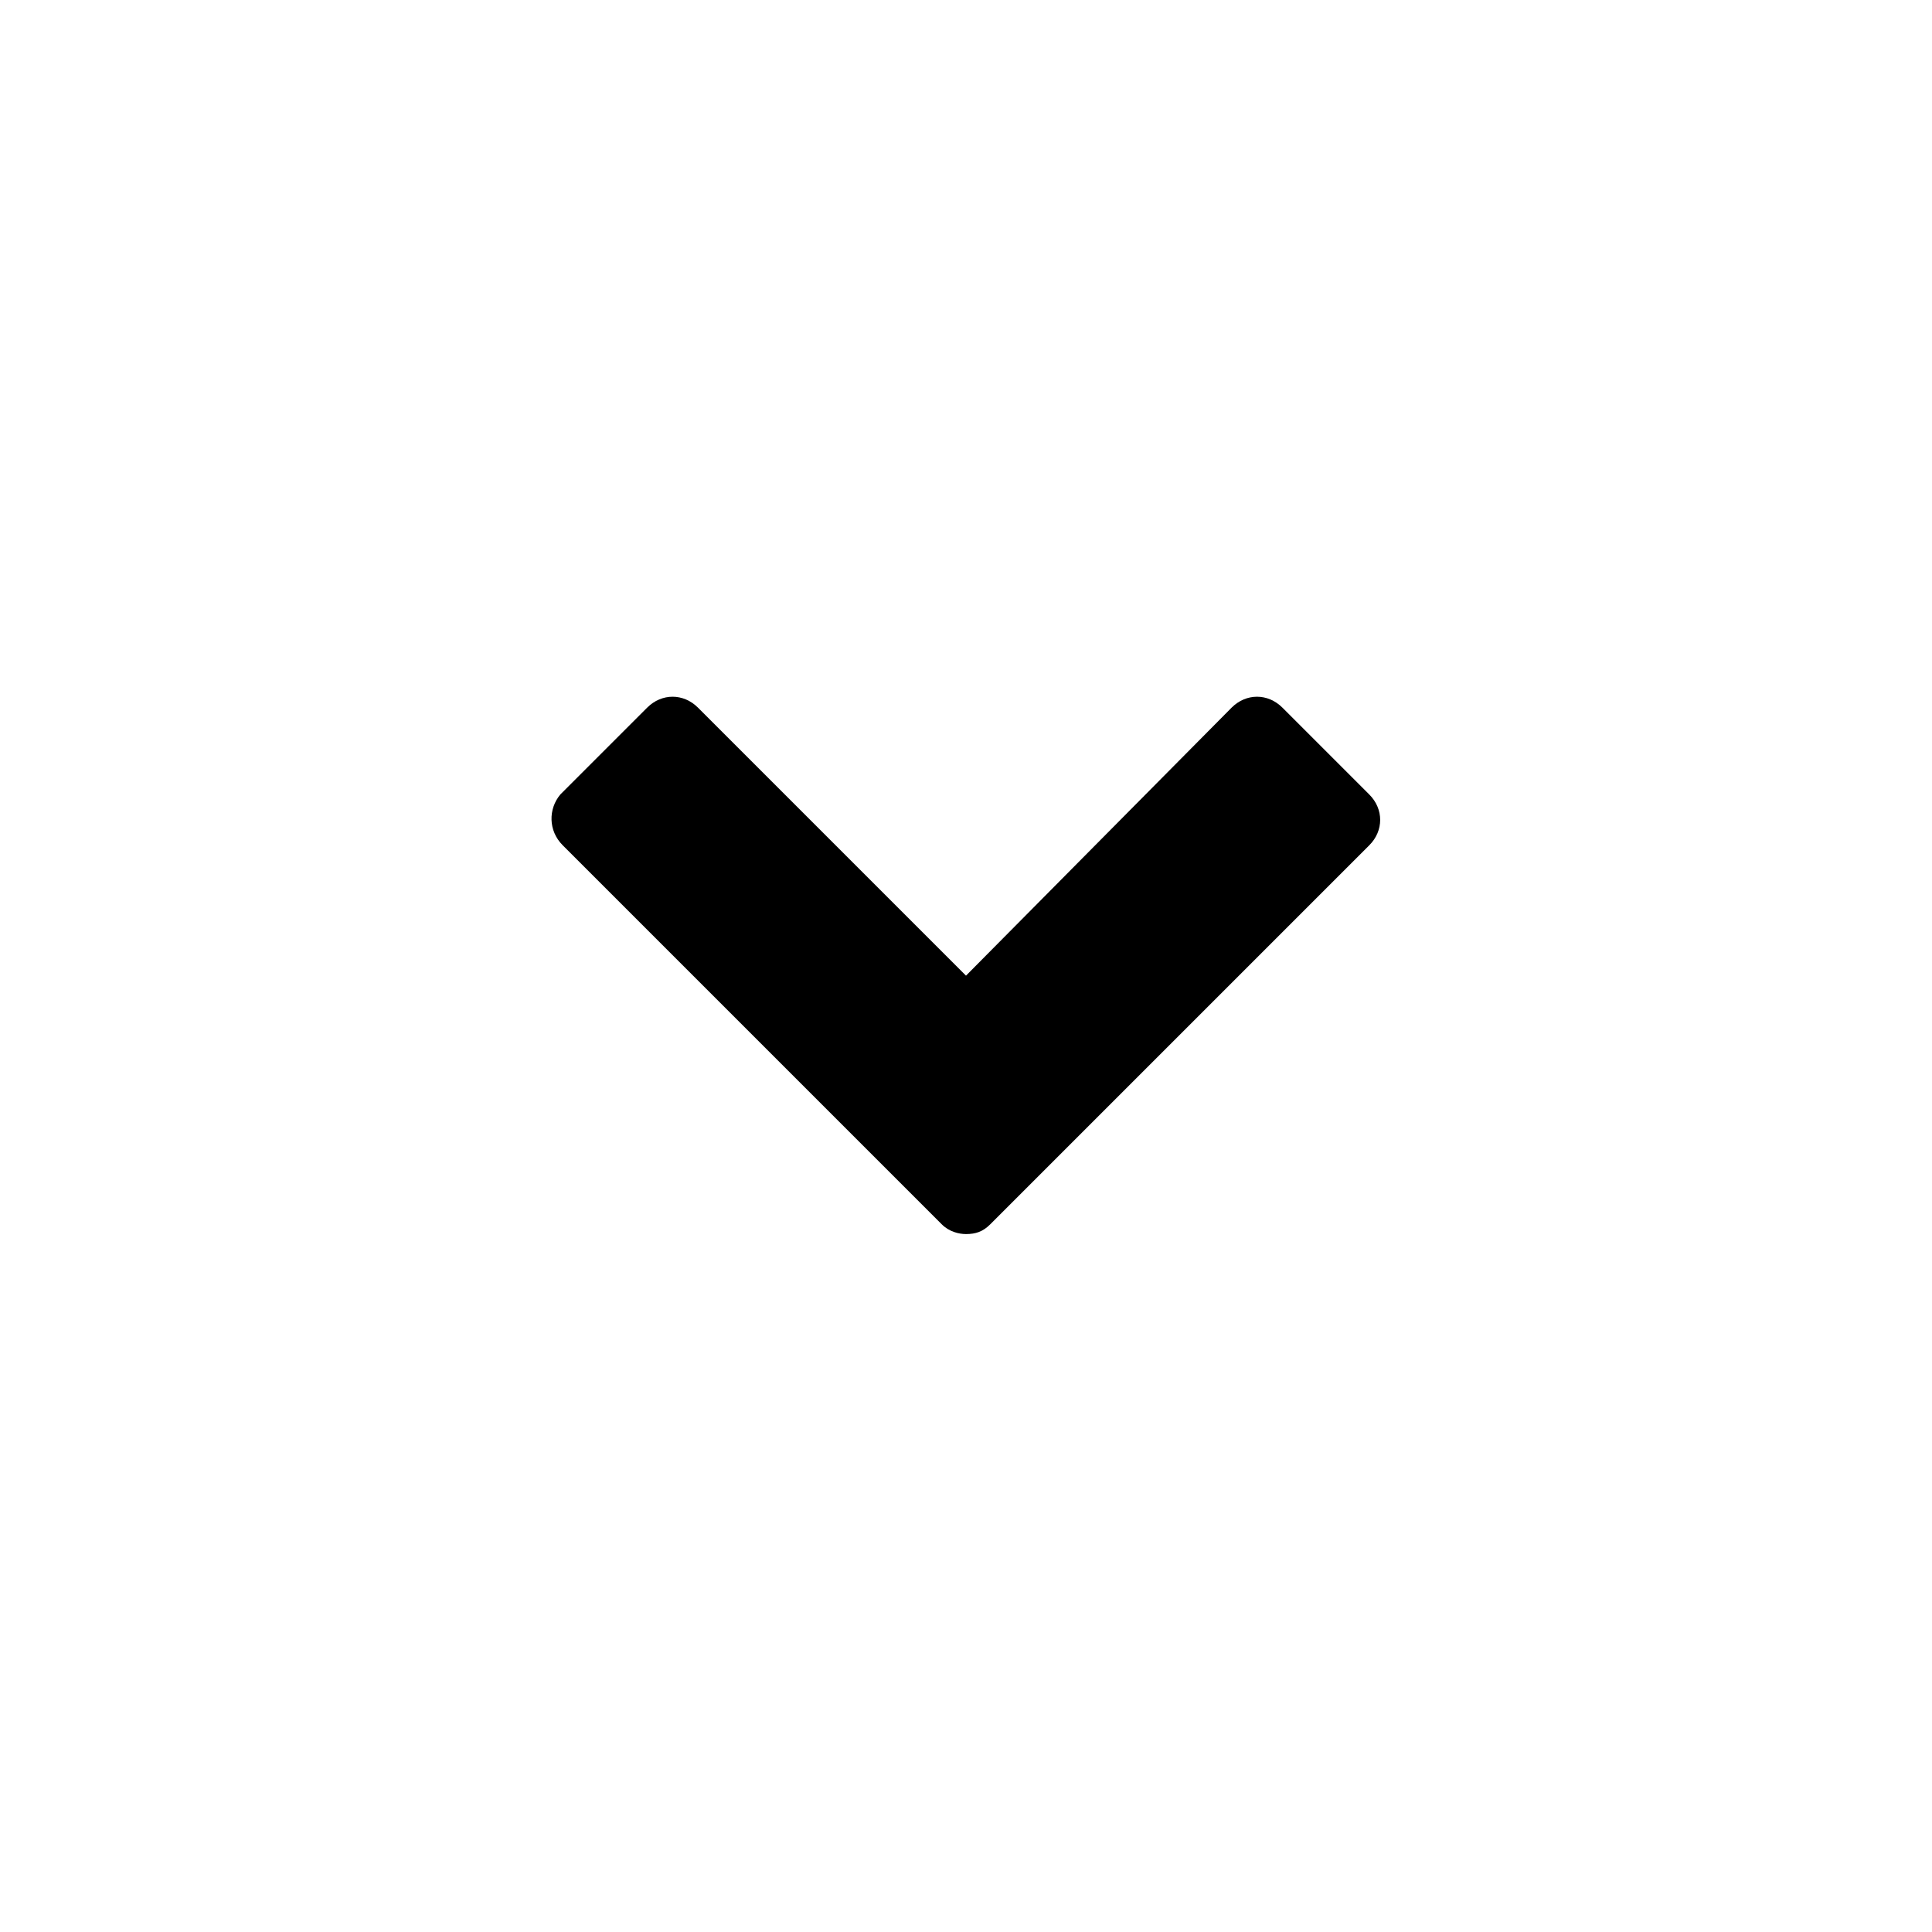 <?xml version="1.0" encoding="utf-8"?>
<!-- Generator: Adobe Illustrator 19.1.0, SVG Export Plug-In . SVG Version: 6.00 Build 0)  -->
<svg version="1.0" id="Ebene_1" xmlns="http://www.w3.org/2000/svg" xmlns:xlink="http://www.w3.org/1999/xlink" x="0px" y="0px"
	 viewBox="0 0 80 80" style="enable-background:new 0 0 80 80;" xml:space="preserve">
<style type="text/css">
	.st0{fill:none;}
	.st1{fill:#FFFFFF;}
	.st2{opacity:0.1;}
</style>
<path d="M23.3,35L39,50.7c0.3,0.3,0.7,0.4,1,0.4v0c0,0,0,0,0,0c0,0,0,0,0,0v0c0.4,0,0.7-0.1,1-0.4L56.7,35c0.6-0.6,0.6-1.5,0-2.1
	l-3.6-3.6c-0.6-0.6-1.5-0.6-2.1,0L40,40.4L28.9,29.3c-0.6-0.6-1.5-0.6-2.1,0l-3.6,3.6C22.7,33.5,22.7,34.4,23.3,35z"/>
</svg>
